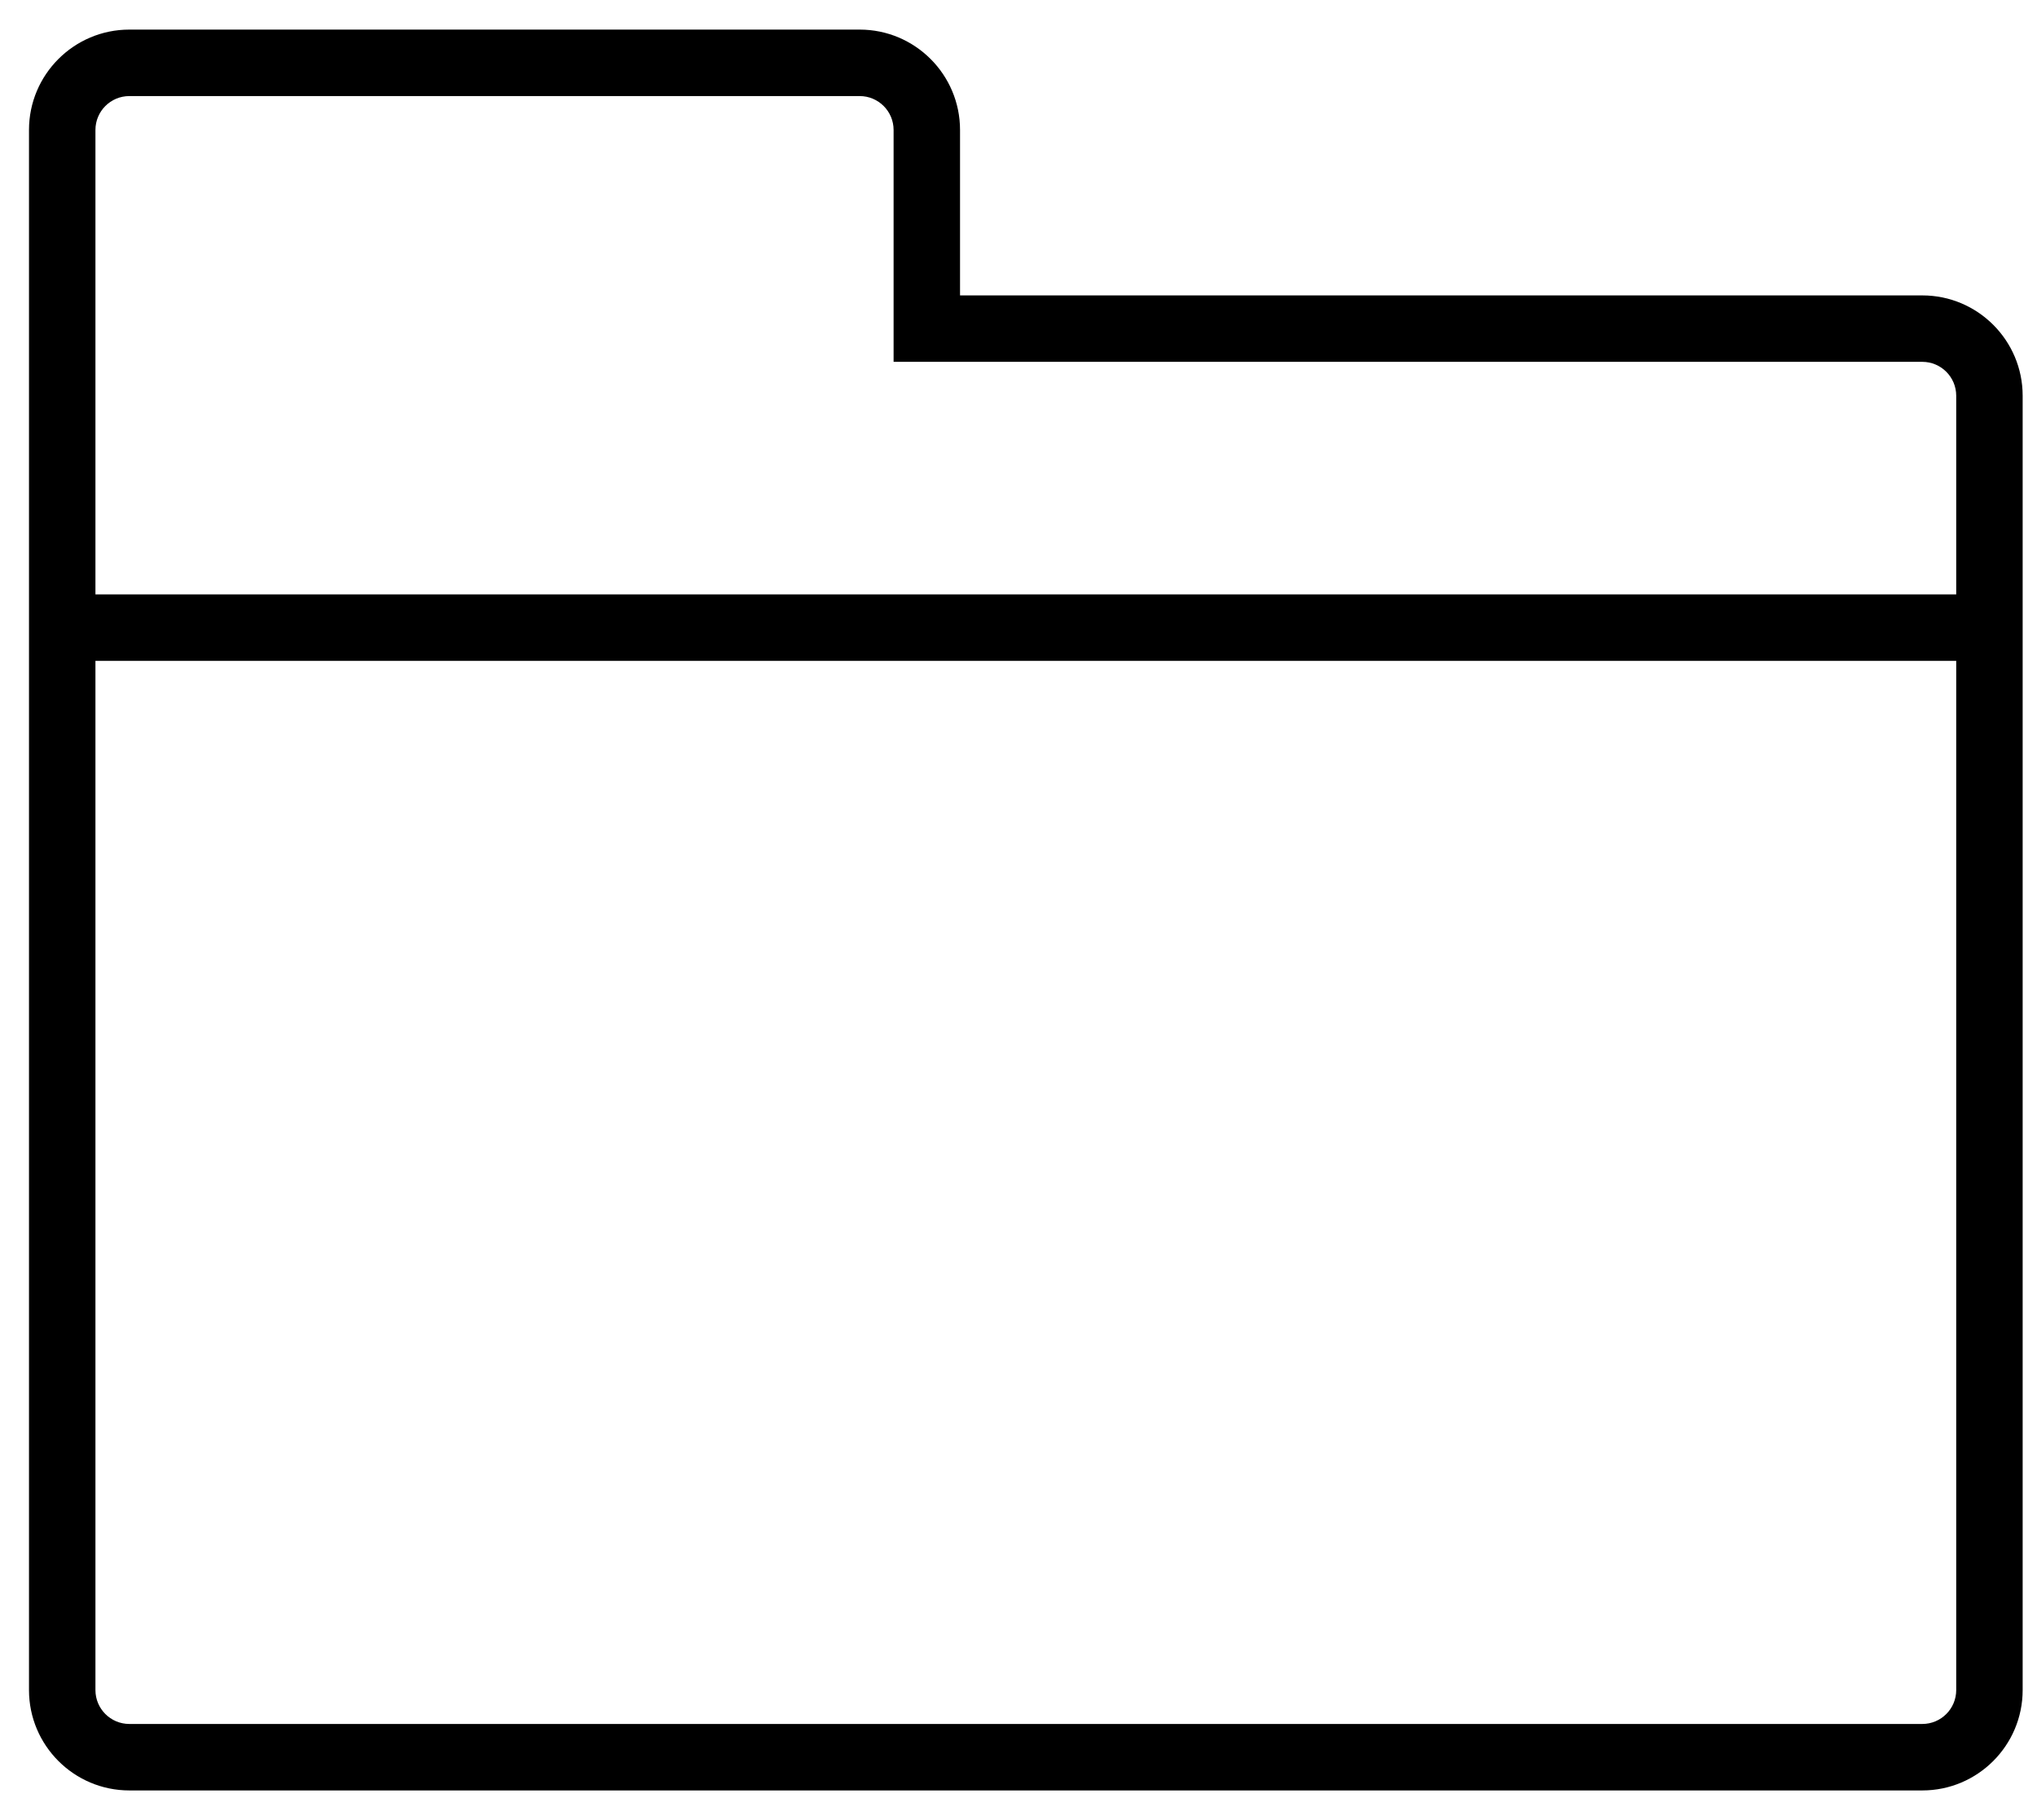 <svg width="47" height="42" viewBox="0 0 47 42" fill="none" xmlns="http://www.w3.org/2000/svg">
<path d="M44.354 6.817H22.151V2.999C22.151 1.722 21.113 0.683 19.836 0.683H2.984C1.707 0.683 0.669 1.721 0.669 2.999V13.717V15.25V39.001C0.669 40.278 1.707 41.317 2.984 41.317H44.354C45.63 41.317 46.669 40.279 46.669 39.001V15.25V13.717V9.132C46.669 7.855 45.631 6.817 44.354 6.817ZM45.136 39.001C45.136 39.433 44.785 39.783 44.354 39.783H2.984C2.553 39.783 2.202 39.433 2.202 39.001V15.25H45.136V39.001ZM2.202 13.717V2.999C2.202 2.567 2.553 2.217 2.984 2.217H19.836C20.267 2.217 20.618 2.567 20.618 2.999V8.35H44.354C44.785 8.35 45.136 8.7 45.136 9.132V13.717H2.202Z" fill="black"/>
</svg>

